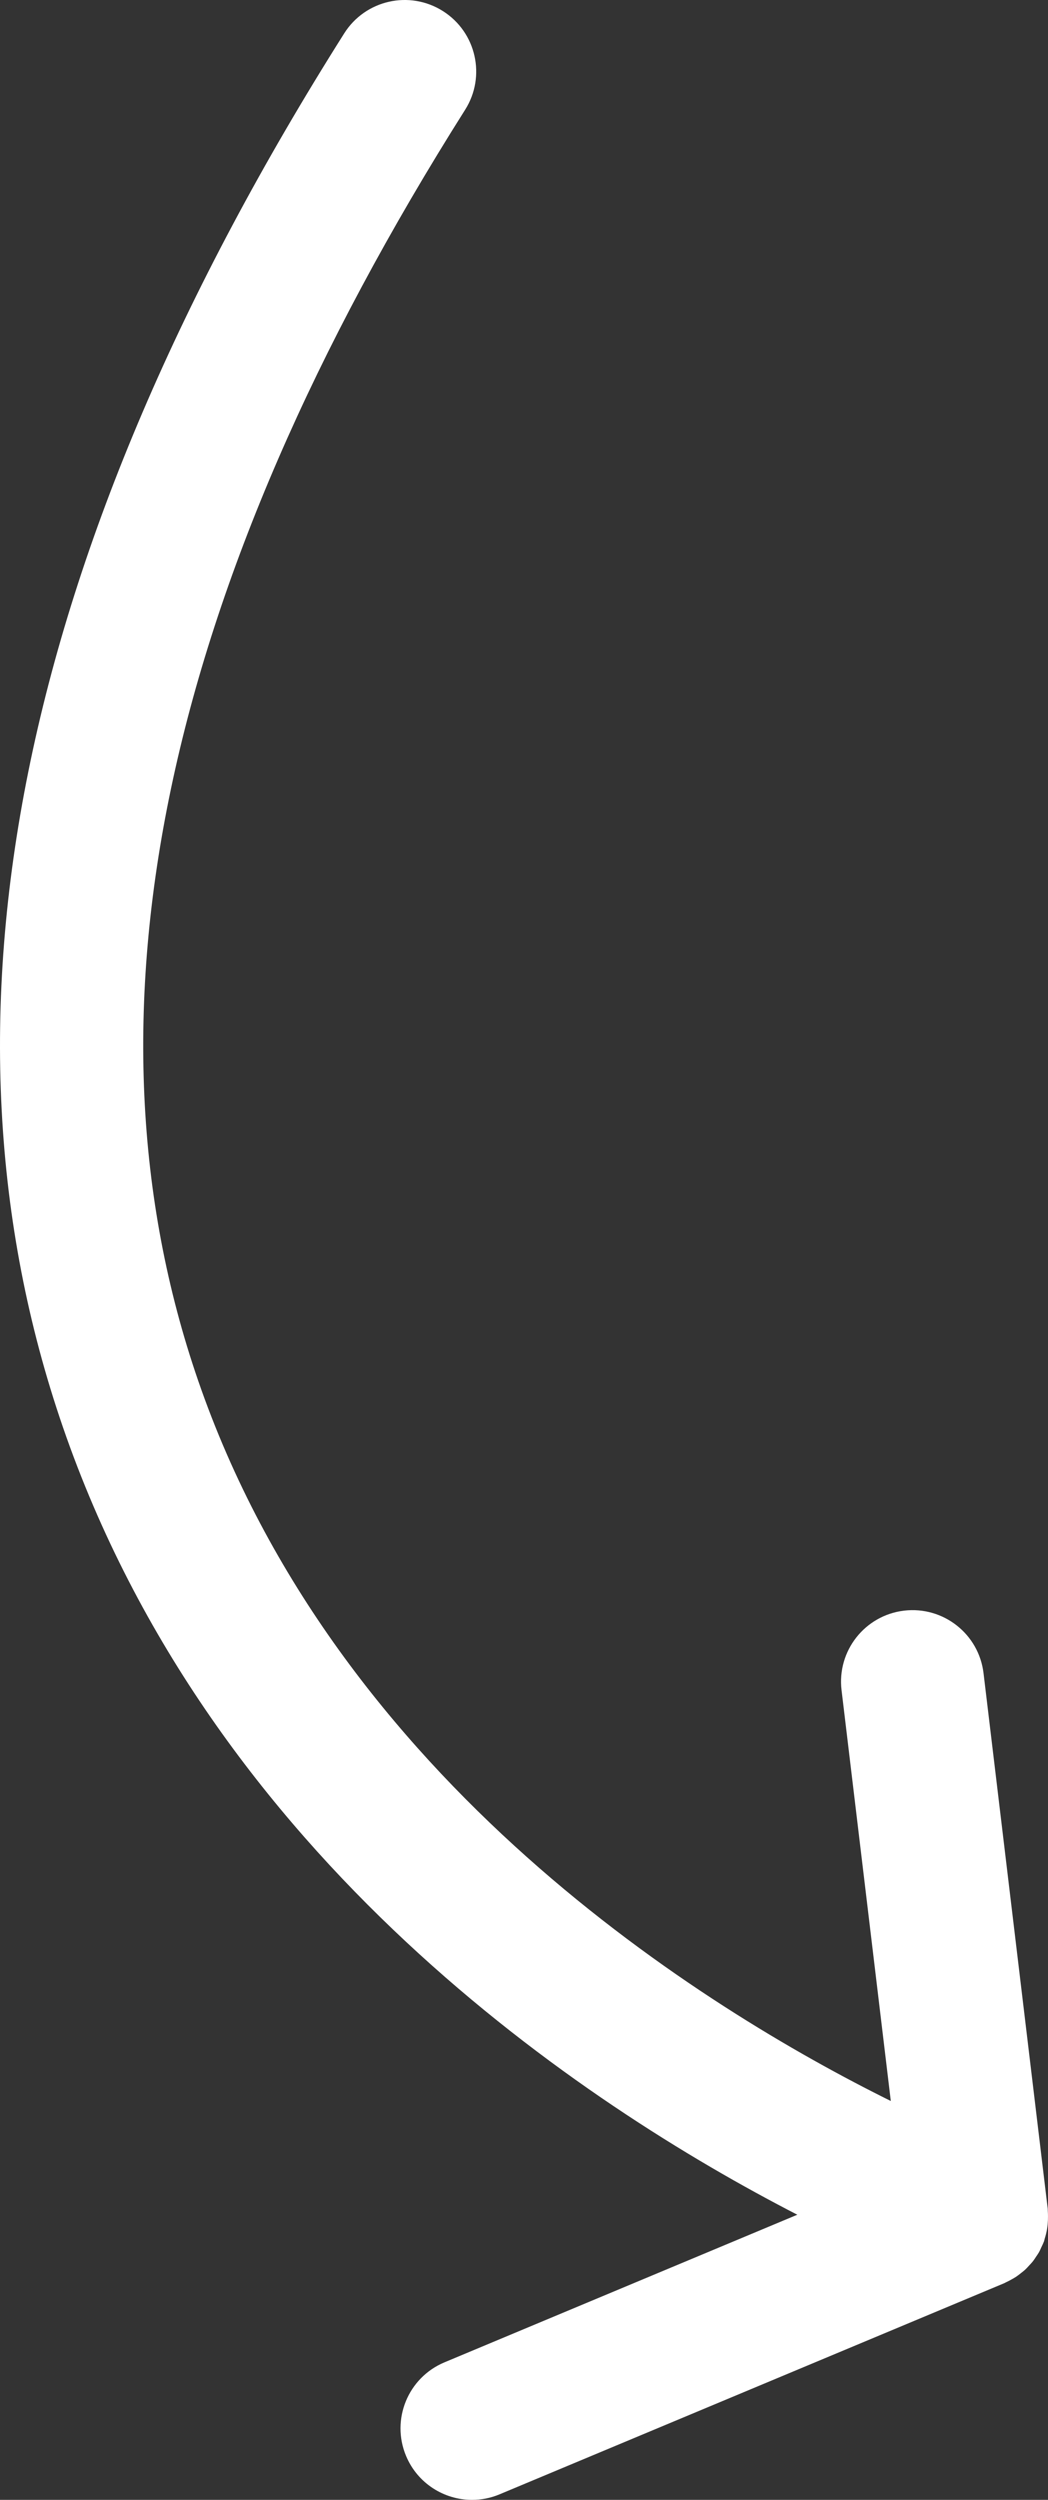 <?xml version="1.0" encoding="utf-8"?>
<!-- Generator: Adobe Illustrator 17.0.0, SVG Export Plug-In . SVG Version: 6.00 Build 0)  -->
<!DOCTYPE svg PUBLIC "-//W3C//DTD SVG 1.1//EN" "http://www.w3.org/Graphics/SVG/1.1/DTD/svg11.dtd">
<svg version="1.1" id="Livello_1" xmlns="http://www.w3.org/2000/svg" xmlns:xlink="http://www.w3.org/1999/xlink" x="0px" y="0px"
	 width="51.3px" height="122.334px" viewBox="0 0 51.3 122.334" enable-background="new 0 0 51.3 122.334" xml:space="preserve">
<rect x="0" y="0" width="51.3" height="122.334" fill="#333333" stroke="none"/>
<path fill="#FFFFFF" d="M50.728,110.416c0.041-0.062,0.086-0.122,0.122-0.186c0.048-0.084,0.086-0.174,0.127-0.263
	c0.038-0.082,0.08-0.162,0.111-0.247c0.005-0.014,0.013-0.026,0.018-0.04c0.015-0.041,0.018-0.083,0.031-0.124
	c0.048-0.152,0.088-0.307,0.115-0.466c0.014-0.079,0.022-0.157,0.03-0.235c0.013-0.131,0.018-0.263,0.017-0.397
	c-0.001-0.086-0.002-0.171-0.009-0.256c-0.003-0.039,0-0.077-0.004-0.117l-3.142-26.207c-0.23-1.919-1.971-3.287-3.892-3.059
	c-1.919,0.23-3.289,1.973-3.058,3.892l2.411,20.104C34.52,98.316,16.474,87.22,9.698,67.558C3.556,49.736,7.954,28.813,22.769,5.37
	c1.033-1.634,0.545-3.795-1.089-4.828c-1.635-1.034-3.796-0.545-4.829,1.089C0.845,26.959-3.789,49.907,3.08,69.839
	c7.285,21.14,25.516,33.17,35.949,38.541l-17.273,7.224c-1.783,0.746-2.625,2.796-1.879,4.58c0.561,1.342,1.861,2.15,3.23,2.15
	c0.45,0,0.908-0.087,1.349-0.272l24.704-10.332c0.03-0.012,0.055-0.031,0.085-0.044c0.098-0.044,0.193-0.095,0.287-0.149
	c0.068-0.039,0.137-0.075,0.201-0.118c0.089-0.059,0.173-0.125,0.256-0.192c0.059-0.047,0.12-0.092,0.176-0.143
	c0.082-0.075,0.156-0.157,0.231-0.24c0.047-0.052,0.098-0.102,0.142-0.157C50.608,110.602,50.668,110.509,50.728,110.416z"/>
</svg>
